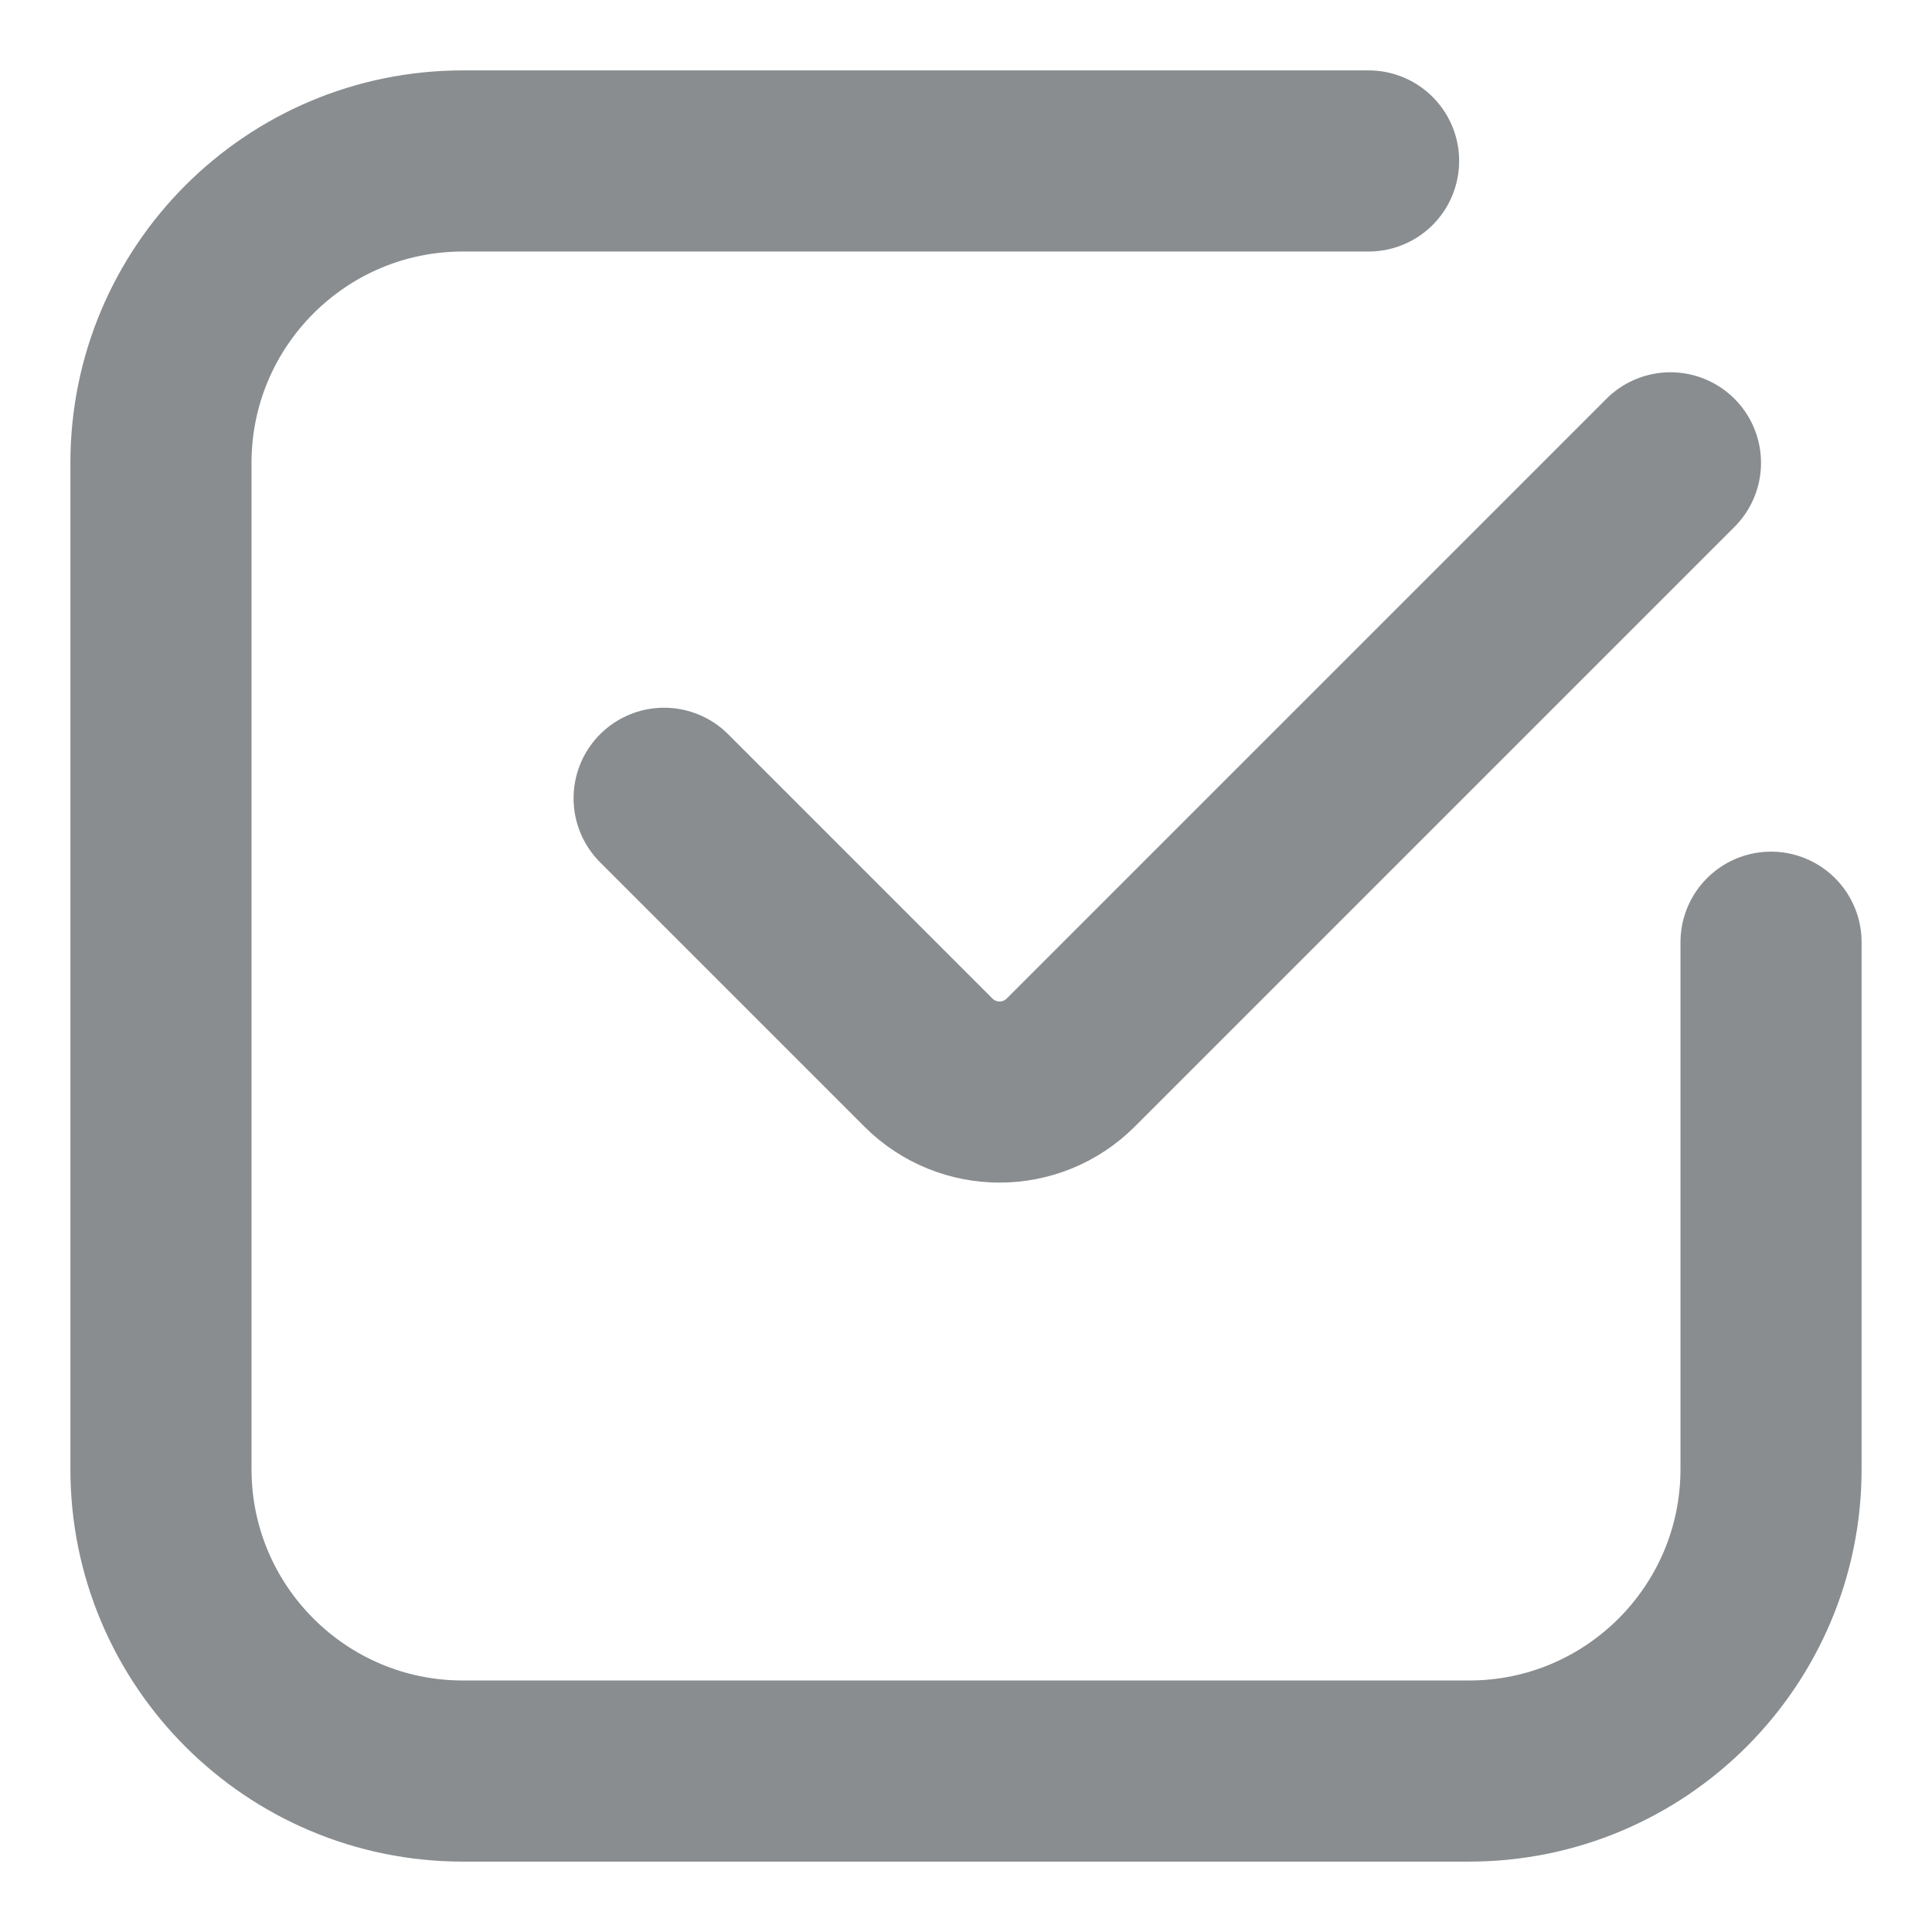 <svg width="16" height="16" viewBox="0 0 16 16" fill="none" xmlns="http://www.w3.org/2000/svg">
<path d="M14.667 7.803L14.667 12.167C14.667 13.547 13.547 14.667 12.167 14.667H3.833C2.453 14.667 1.333 13.547 1.333 12.167L1.333 3.833C1.333 2.453 2.453 1.333 3.833 1.333H11.334M5.5 6.611L7.689 8.8C8.014 9.125 8.542 9.125 8.867 8.8L13.834 3.833" stroke="#898D8F" stroke-width="1.5" stroke-linecap="round" stroke-linejoin="round"/>
</svg>

